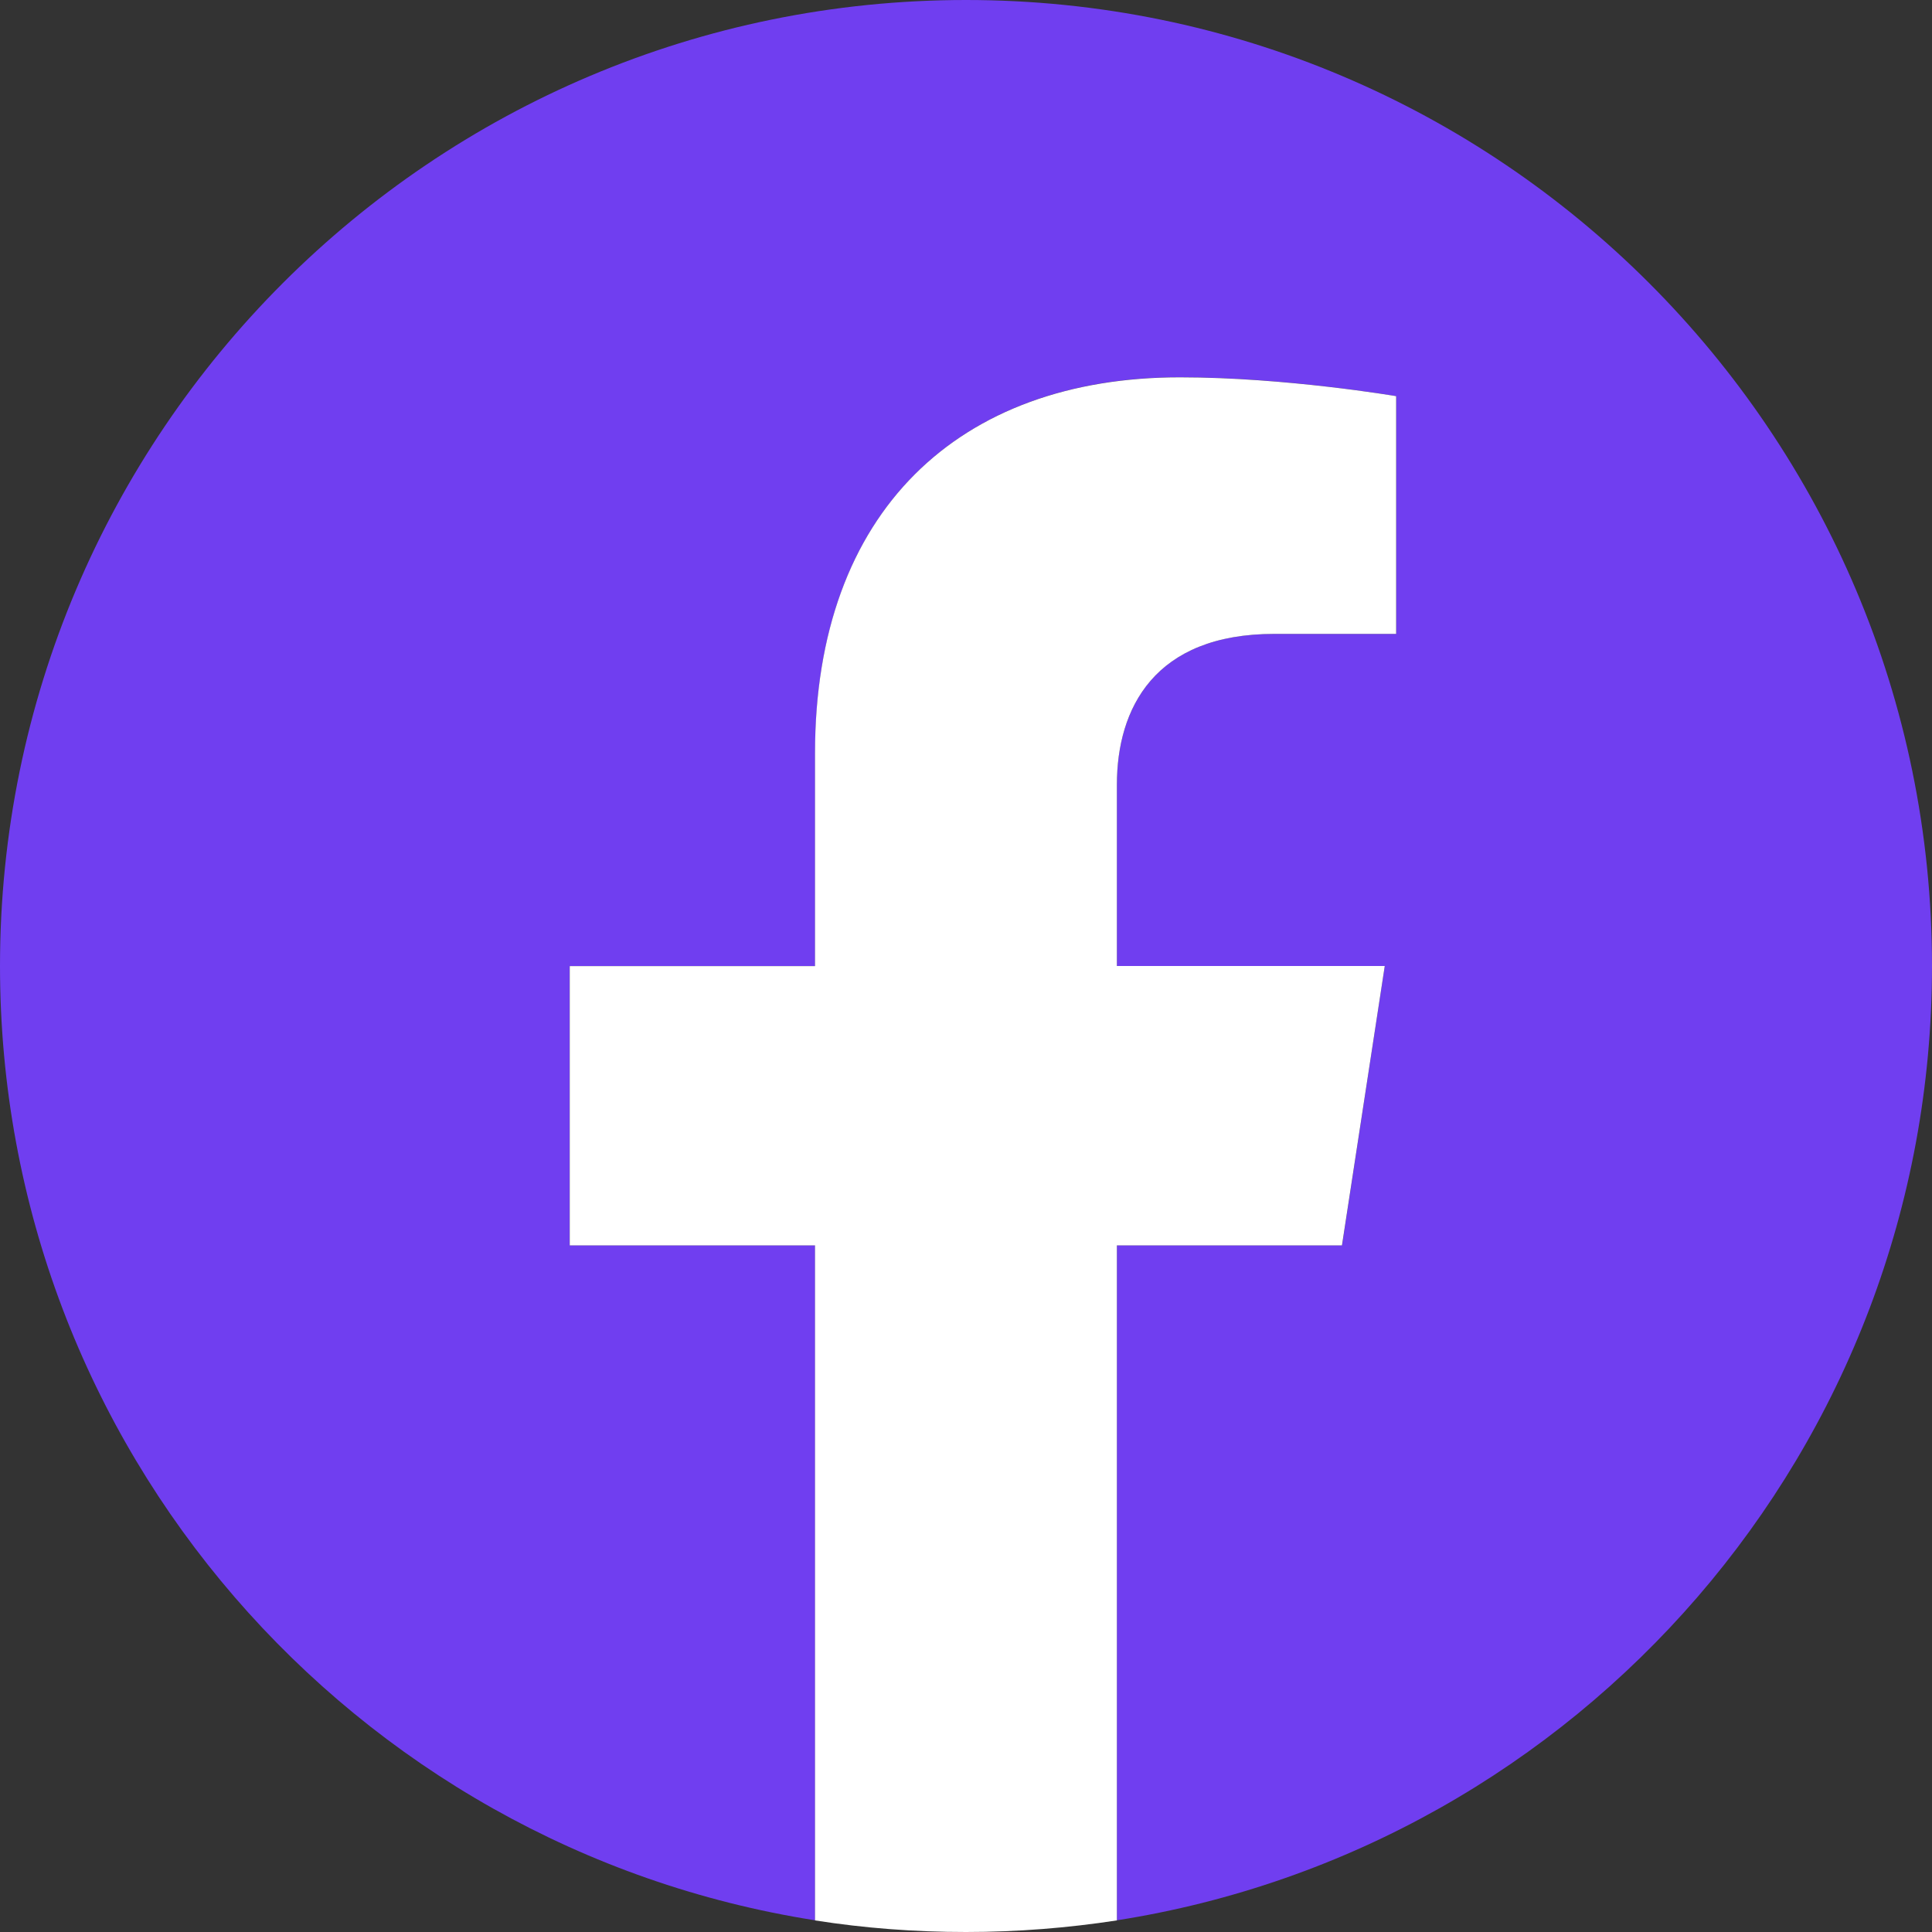 <svg width="20" height="20" viewBox="0 0 20 20" fill="none" xmlns="http://www.w3.org/2000/svg">
<rect x="0" y="0" width="20" height="20" fill="#333333" stroke="none"/>
<path fill-rule="evenodd" clip-rule="evenodd" d="M20 10C20 4.478 15.522 0 10 0C4.478 0 0 4.478 0 10C0 14.991 3.656 19.128 8.438 19.879V12.891H5.898V10H8.438V7.796C8.438 5.29 9.931 3.905 12.215 3.905C13.309 3.905 14.454 4.101 14.454 4.101V6.562H13.192C11.95 6.562 11.562 7.332 11.562 8.124V10H14.335L13.893 12.891H11.562V19.879C16.344 19.129 20 14.992 20 10L20 10Z" fill="#703EF0"/>
<path fill-rule="evenodd" clip-rule="evenodd" d="M13.892 12.892L14.335 10H11.562V8.124C11.562 7.334 11.949 6.562 13.192 6.562H14.453V4.101C14.453 4.101 13.309 3.906 12.215 3.906C9.931 3.906 8.437 5.289 8.437 7.797V10.001H5.898V12.892H8.437V19.88C8.946 19.96 9.468 20 10 20C10.531 20 11.053 19.958 11.562 19.88V12.892H13.892L13.892 12.892Z" fill="white"/>
</svg>
